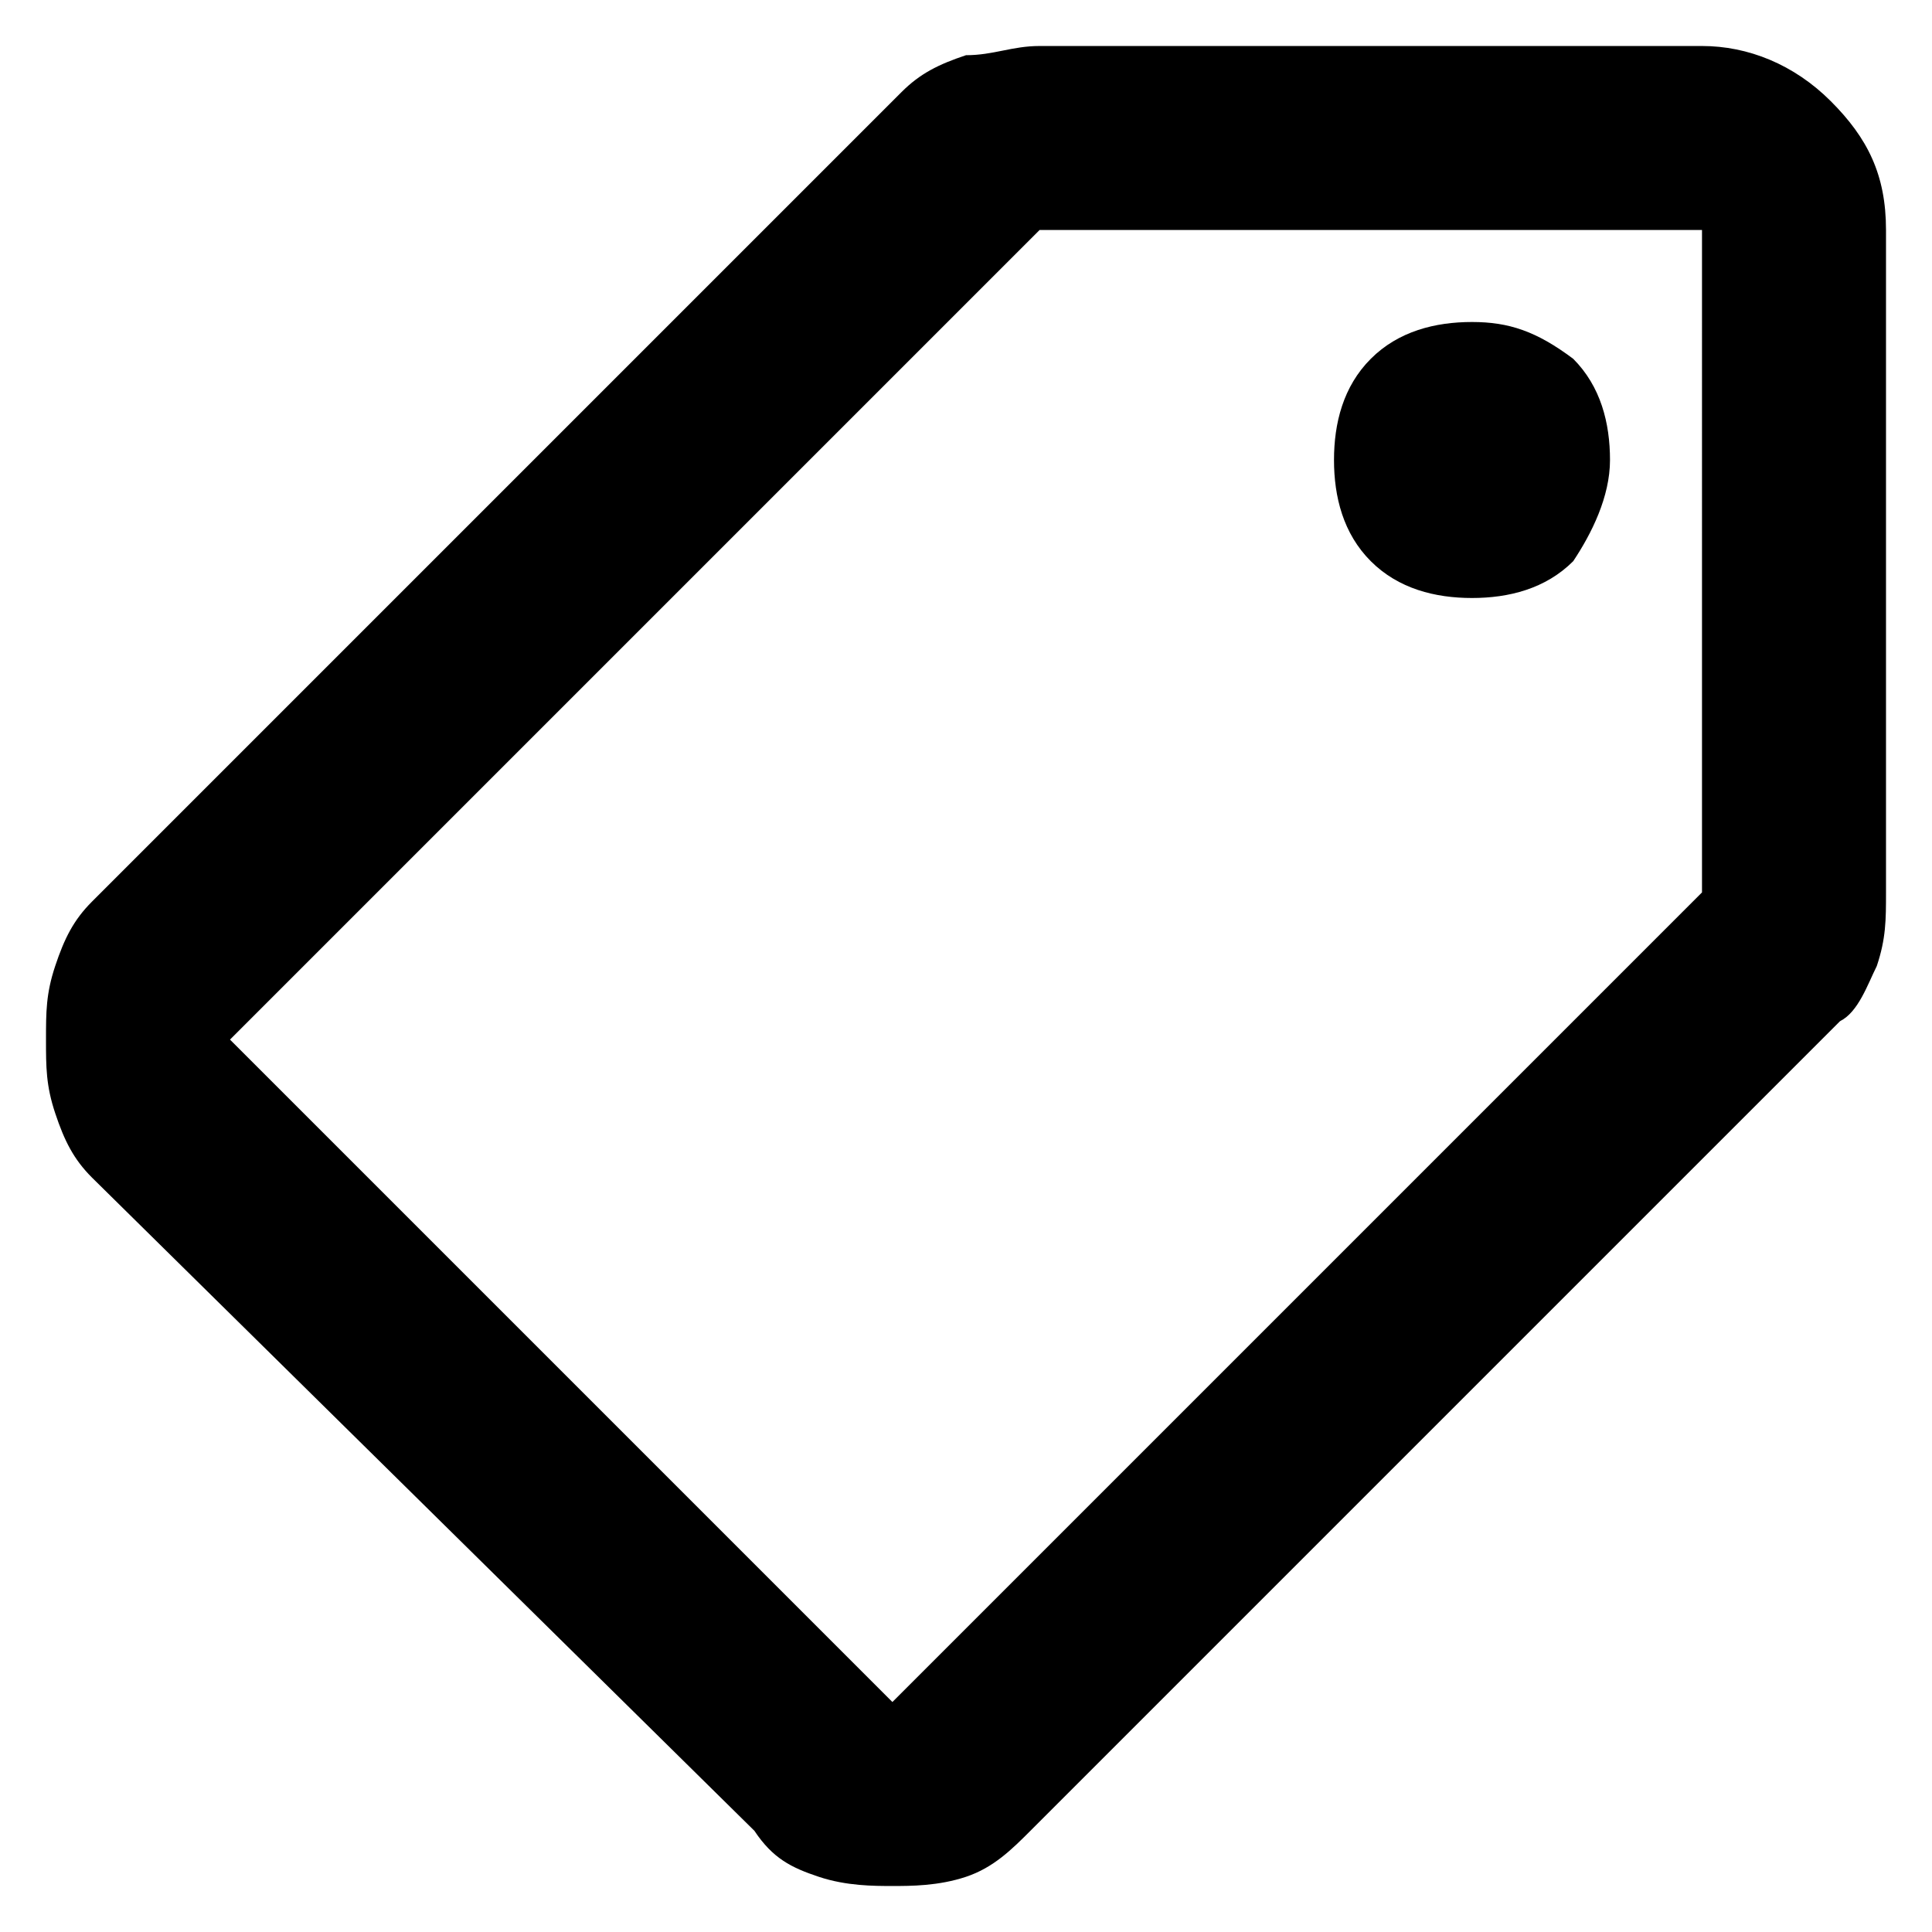 <?xml version="1.0" encoding="utf-8"?>
<!-- Generator: Adobe Illustrator 25.4.1, SVG Export Plug-In . SVG Version: 6.00 Build 0)  -->
<svg version="1.1" id="Layer_1" xmlns="http://www.w3.org/2000/svg" xmlns:xlink="http://www.w3.org/1999/xlink" x="0px" y="0px"
	 viewBox="0 0 21 21" style="enable-background:new 0 0 21 21;" xml:space="preserve">
<path d="M9.7,20.5c-0.2,0-0.5,0-0.8-0.1s-0.5-0.2-0.7-0.5L1,12.8c-0.2-0.2-0.3-0.4-0.4-0.7c-0.1-0.3-0.1-0.5-0.1-0.8s0-0.5,0.1-0.8
	S0.8,10,1,9.8L9.8,1c0.2-0.2,0.4-0.3,0.7-0.4c0.3,0,0.5-0.1,0.8-0.1h7.2c0.5,0,1,0.2,1.4,0.6s0.6,0.8,0.6,1.4v7.2
	c0,0.3,0,0.5-0.1,0.8c-0.1,0.2-0.2,0.5-0.4,0.6l-8.8,8.8c-0.2,0.2-0.4,0.4-0.7,0.5S9.9,20.5,9.7,20.5z M9.7,18.5l8.8-8.8V2.5h-7.2
	l-8.8,8.8L9.7,18.5z M16,6.5c0.4,0,0.8-0.1,1.1-0.4c0.2-0.3,0.4-0.7,0.4-1.1s-0.1-0.8-0.4-1.1c-0.4-0.3-0.7-0.4-1.1-0.4
	s-0.8,0.1-1.1,0.4c-0.3,0.3-0.4,0.7-0.4,1.1s0.1,0.8,0.4,1.1C15.2,6.4,15.6,6.5,16,6.5z"/>
</svg>
